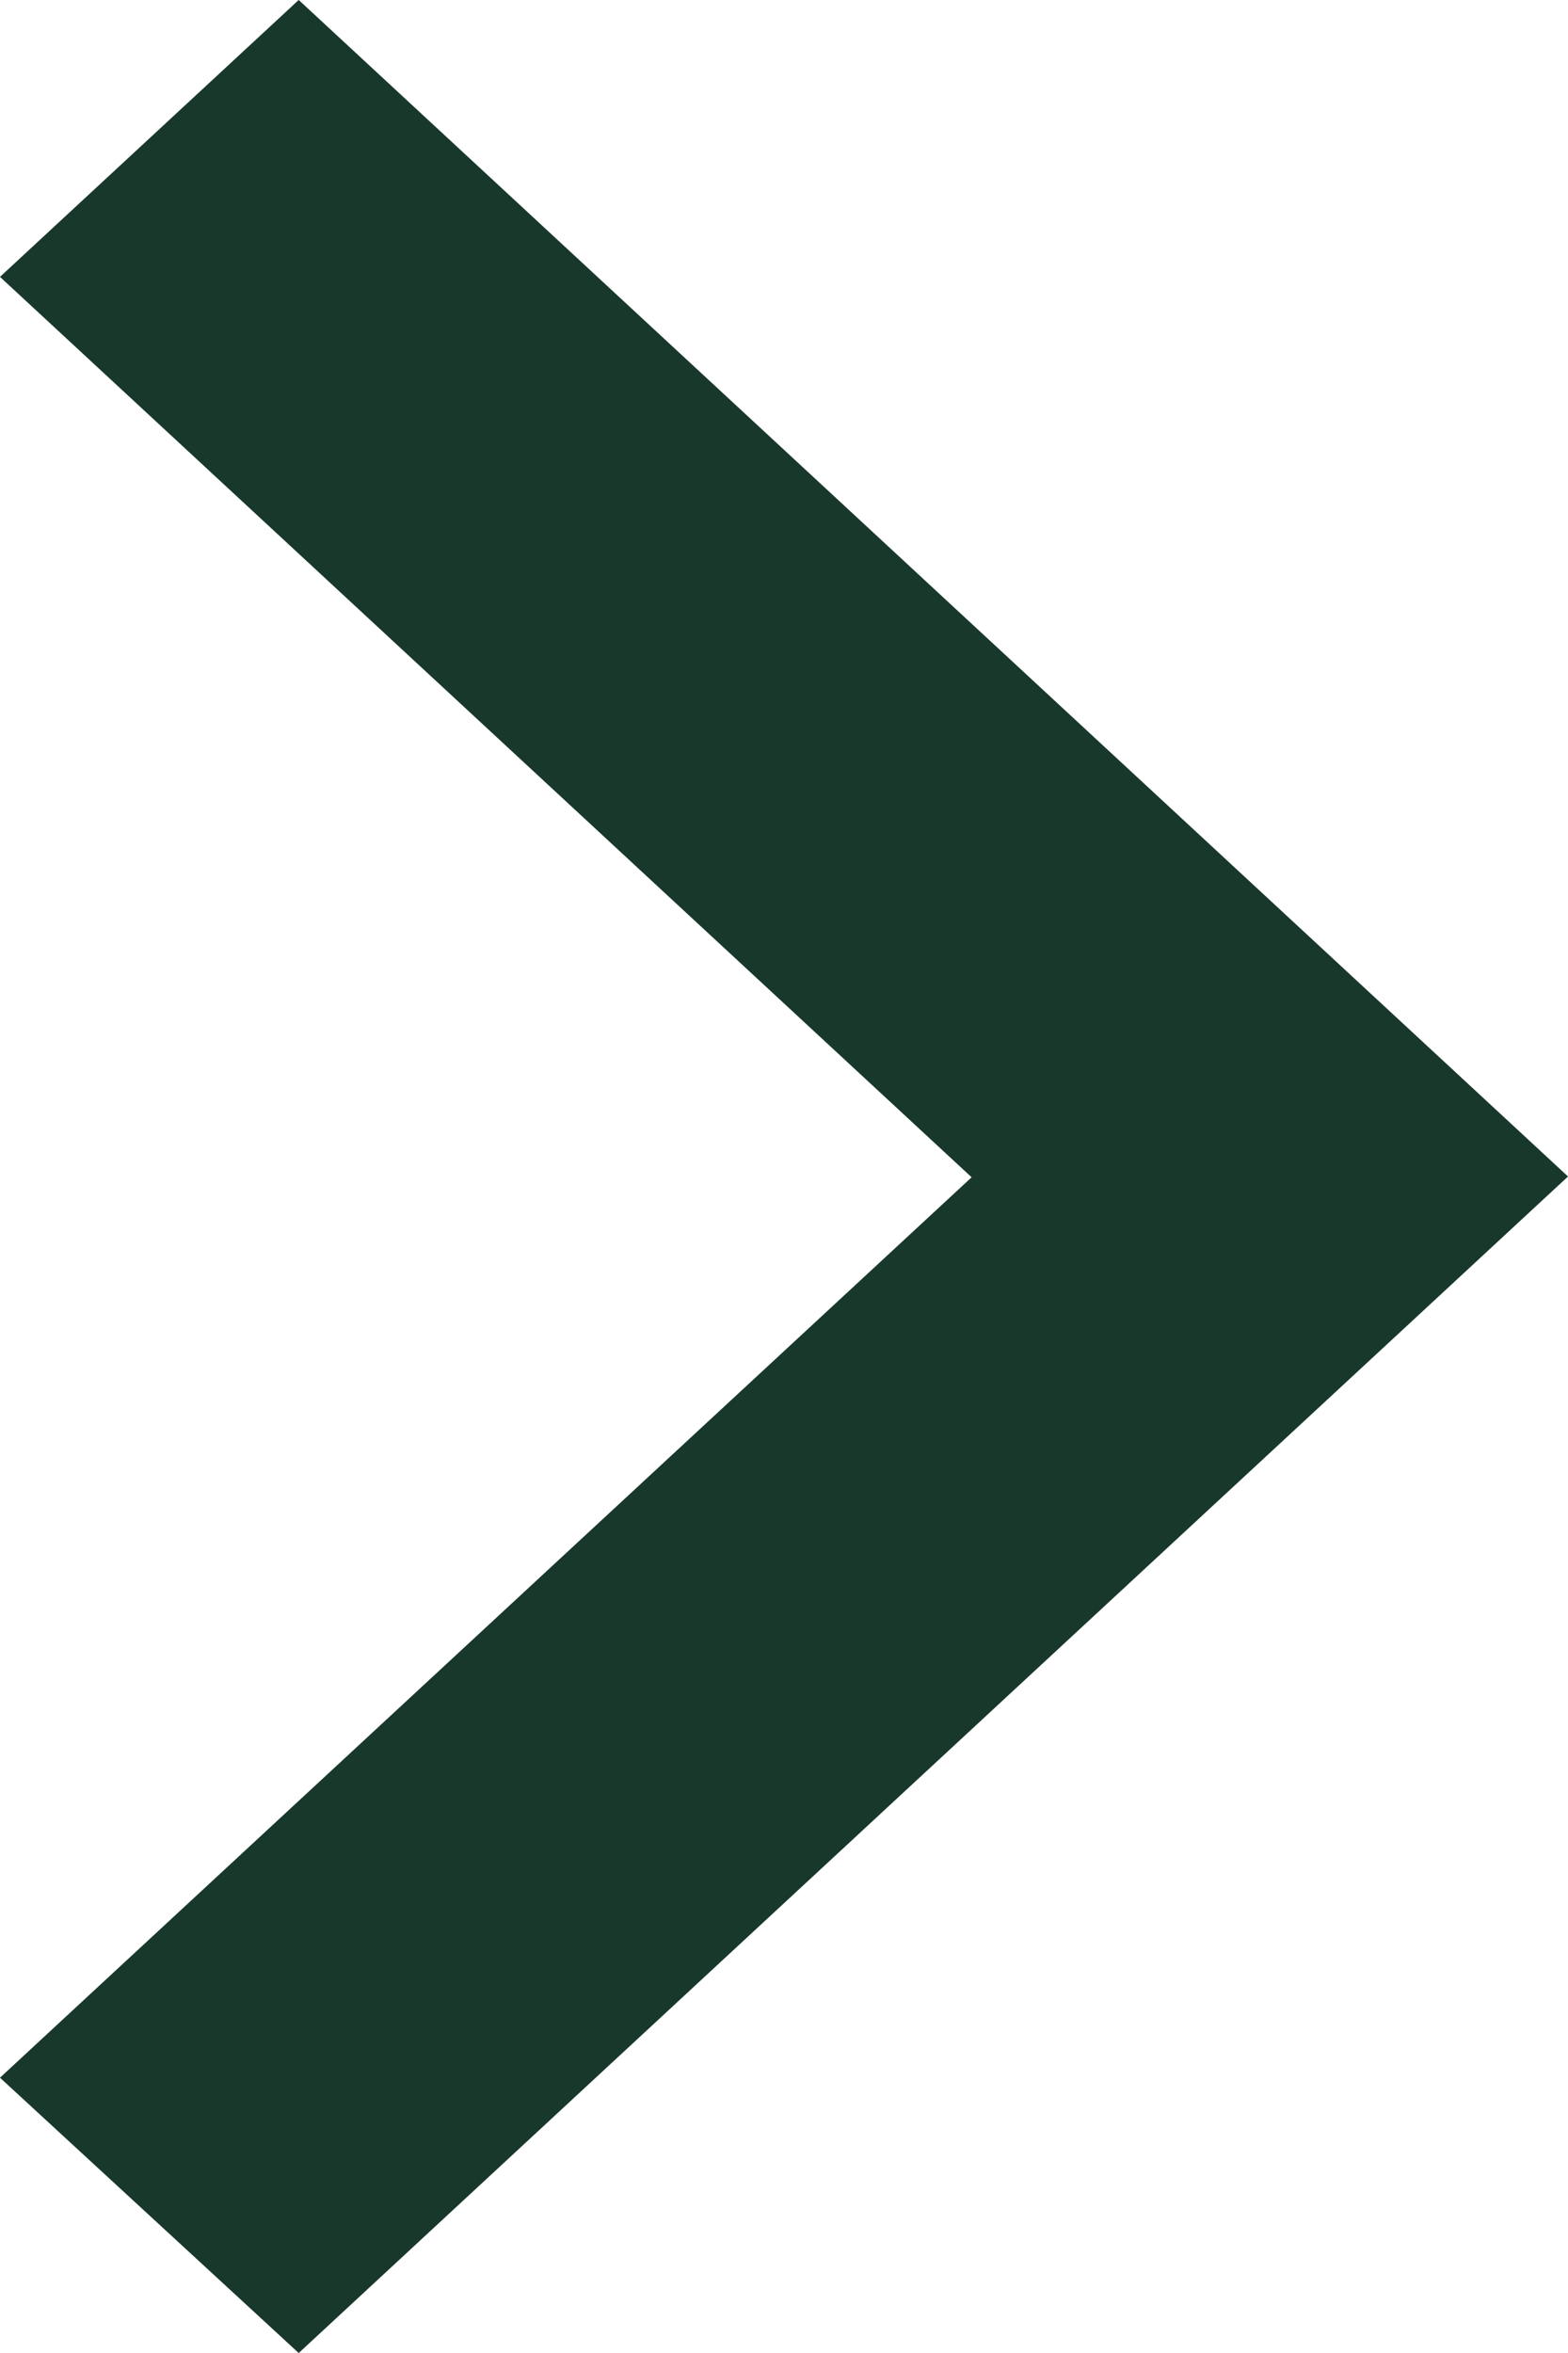 <svg width="6" height="9" viewBox="0 0 6 9" fill="none" xmlns="http://www.w3.org/2000/svg">
<path d="M6 4.5L1.143 5.29043e-07L-2.59427e-07 1.059L3.718 4.503L-8.6164e-07 7.947L1.143 9L6 4.5Z" fill="#1F4637"/>
<path d="M6 4.5L1.143 5.29043e-07L-2.59427e-07 1.059L3.718 4.503L-8.6164e-07 7.947L1.143 9L6 4.5Z" fill="black" fill-opacity="0.2"/>
</svg>

